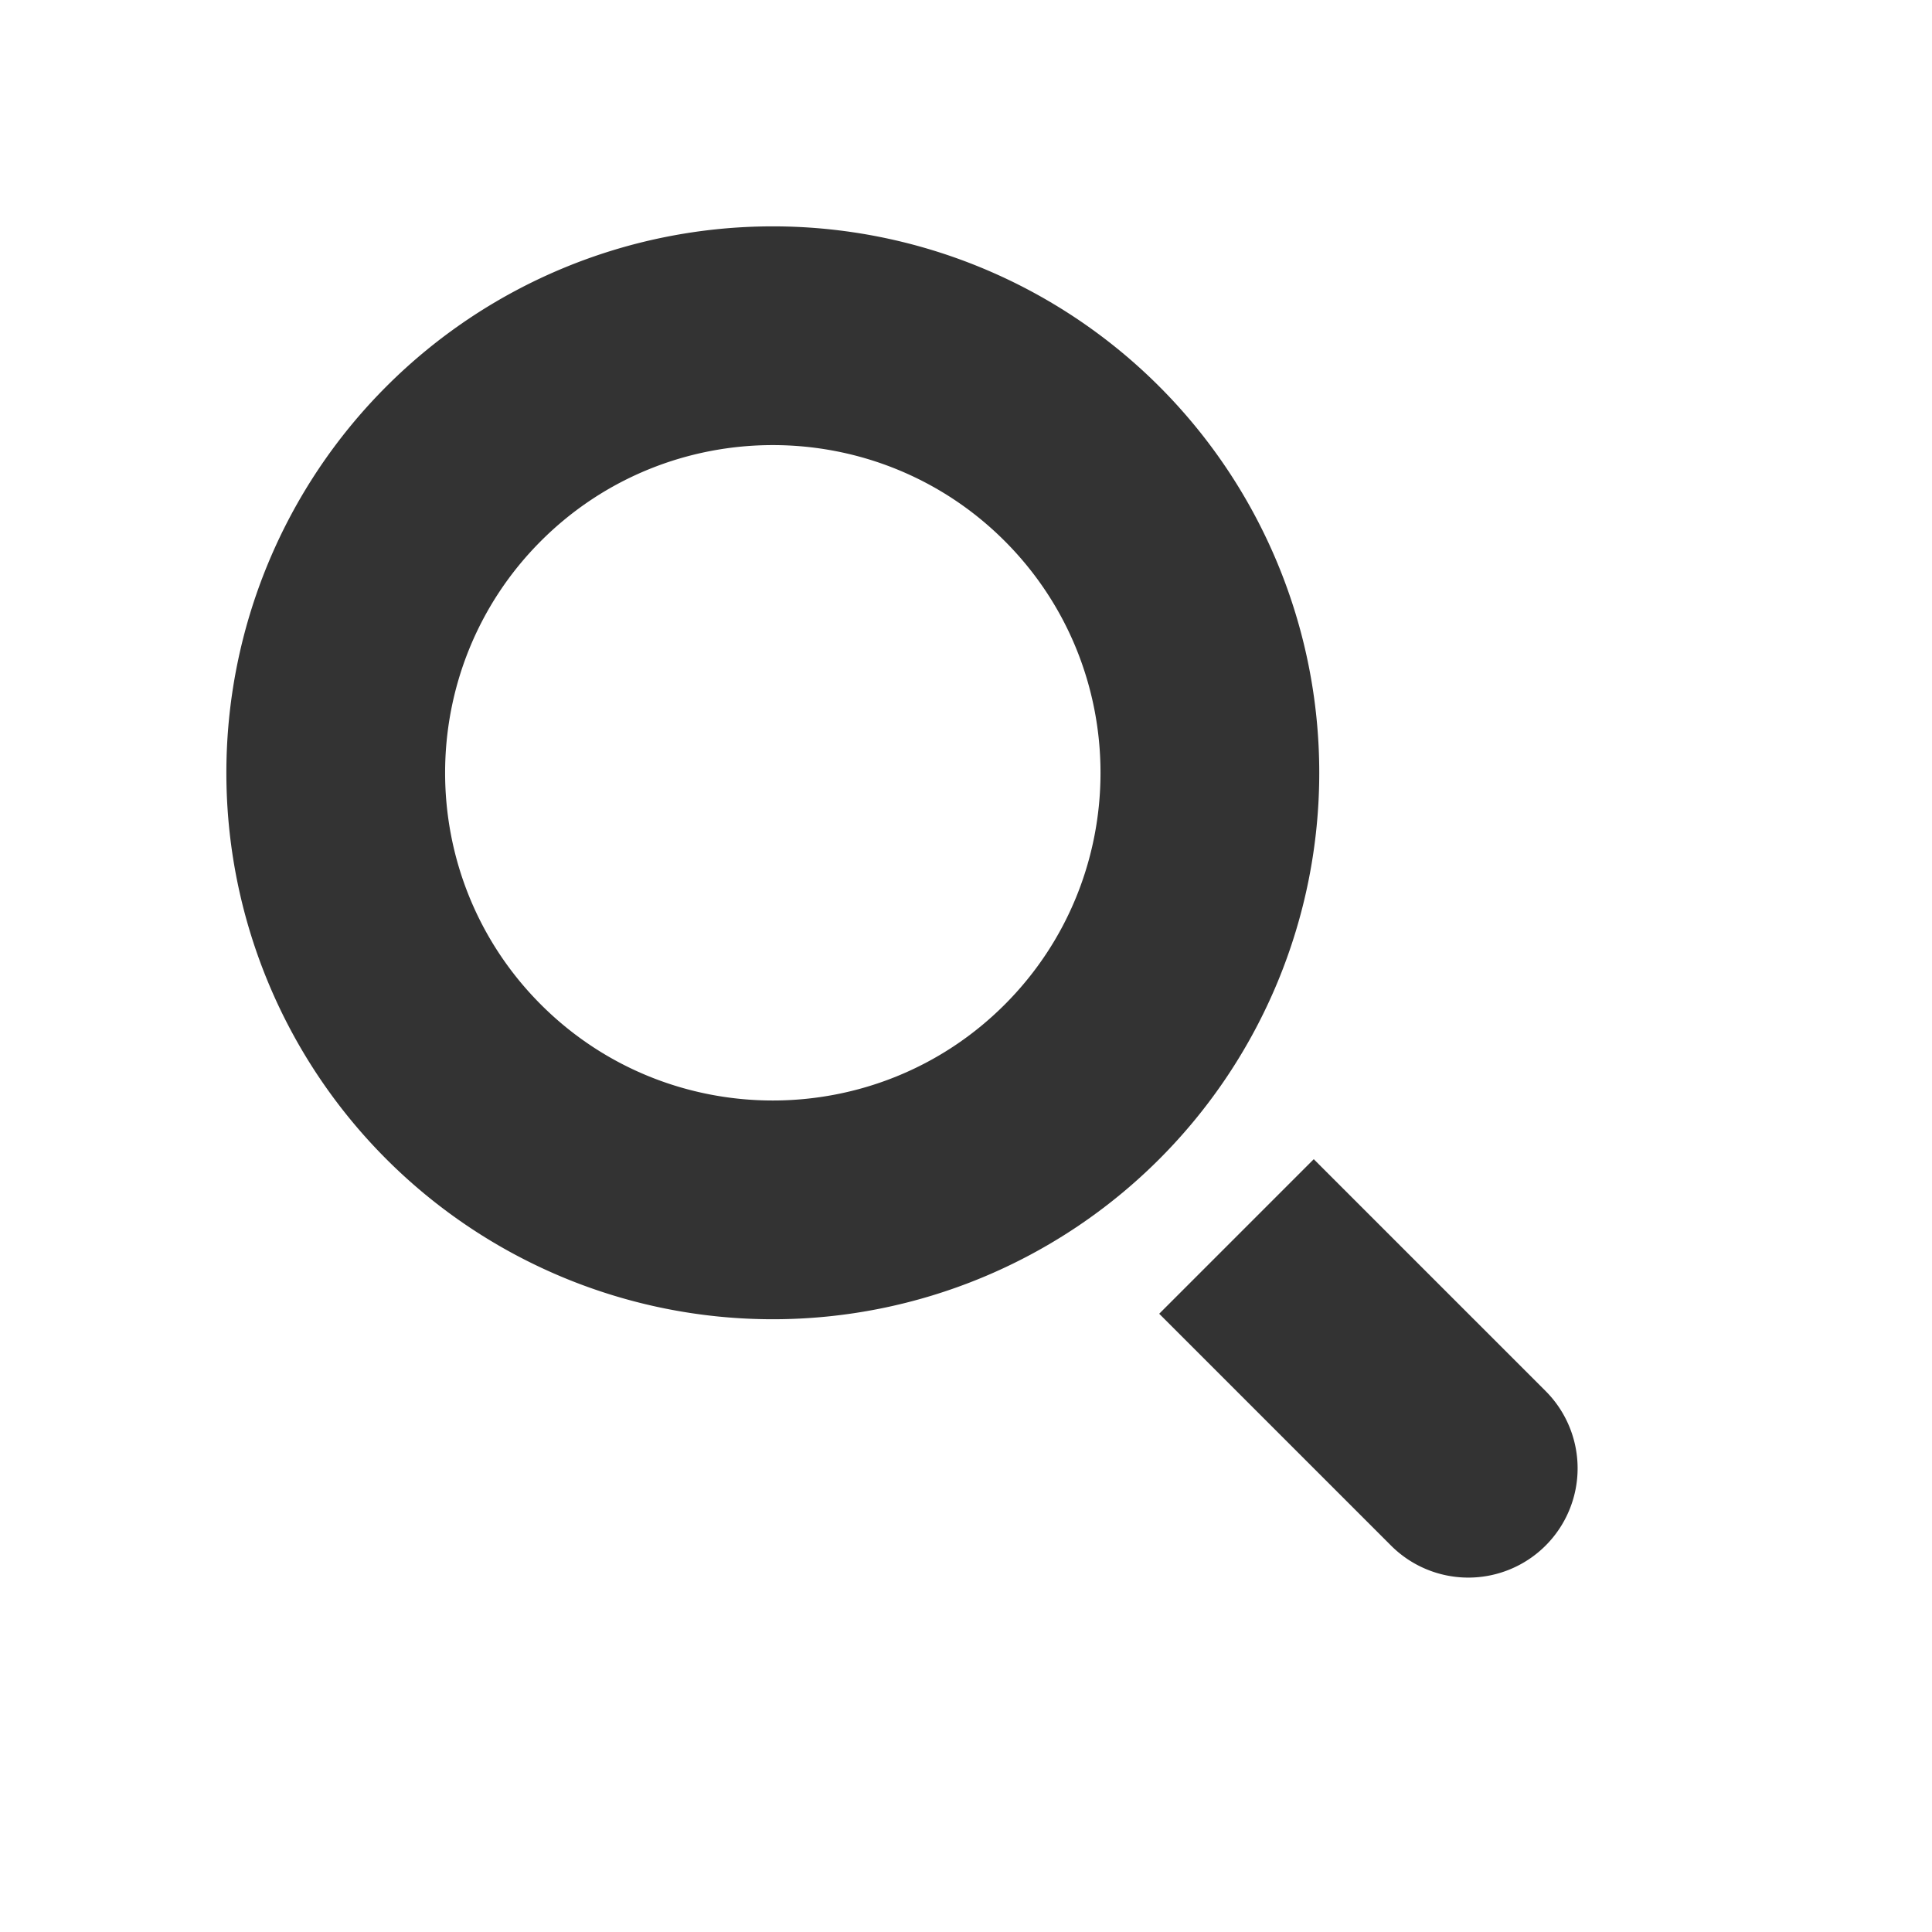 <svg xmlns="http://www.w3.org/2000/svg" width="17.678" height="17.678" viewBox="0 0 17.678 17.678">
    <defs>
        <style>
            .cls-1{fill:none}.cls-2,.cls-3{stroke:none}.cls-3{fill:#333}
        </style>
    </defs>
    <g id="ico_search_black" transform="rotate(-45 315.384 1249.636)">
        <g id="Union_93" class="cls-1" data-name="Union 93">
            <path d="M-3662-114v-3h2v3a1 1 0 0 1-1 1 1 1 0 0 1-1-1zm-4-9a5 5 0 0 1 5-5 5 5 0 0 1 5 5 5 5 0 0 1-5 5 5 5 0 0 1-5-5z" class="cls-2" transform="translate(4637 276)"/>
            <path d="M-3661-120c1.654 0 3-1.346 3-3s-1.346-3-3-3-3 1.346-3 3 1.346 3 3 3m0 7a1 1 0 0 1-1-1v-3h2v3a1 1 0 0 1-1 1zm0-5a5 5 0 1 1 0-10 5 5 0 0 1 0 10z" class="cls-3" transform="translate(4637 276)"/>
        </g>
    </g>
</svg>
